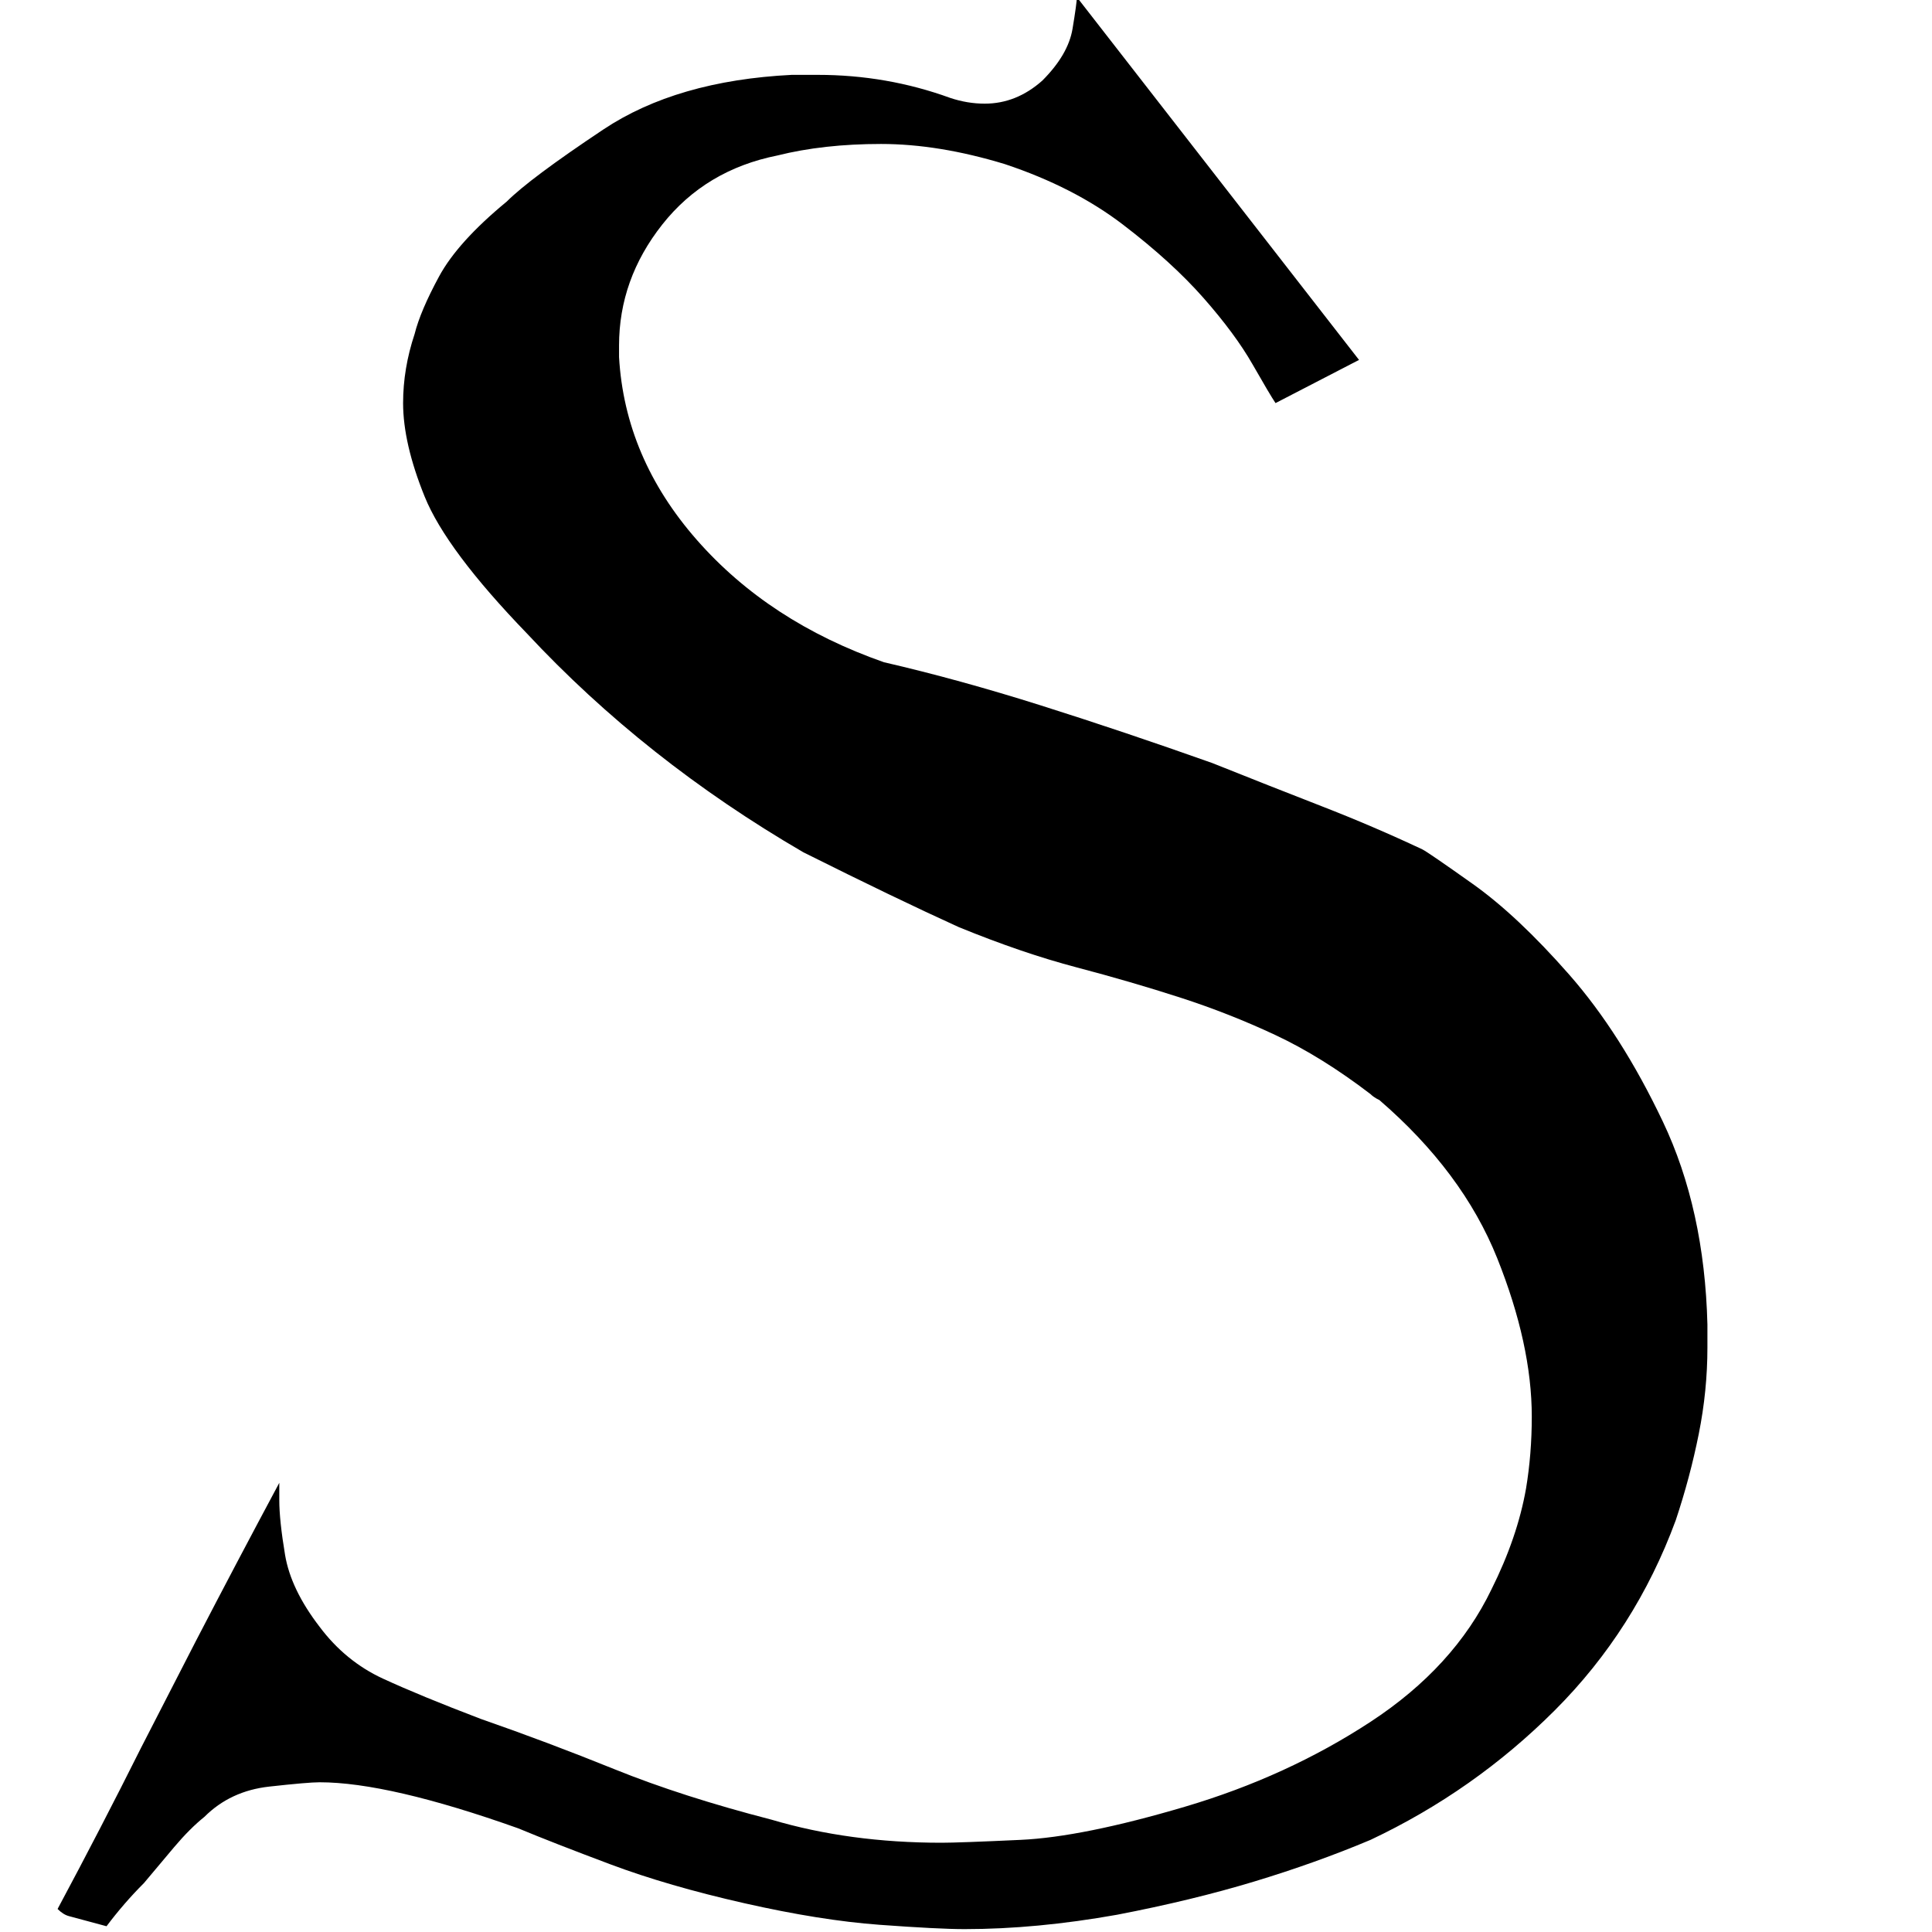 <svg version="1.1" xmlns="http://www.w3.org/2000/svg" xmlns:xlink="http://www.w3.org/1999/xlink" viewBox="0,0,671,671">
	<g>
		<path d="M0,0M472,125 C472,125,374,-1,374,-1 C374,0.333,373.5,4,372.5,10 C371.5,16,368,22,362,28 C356,33.333,349.333,36,342,36 C338,36,334,35.333,330,34 C322.667,31.333,315.167,29.333,307.5,28 C299.833,26.667,292,26,284,26 C281.333,26,278.333,26,275,26 C248.333,27.333,226.5,33.667,209.5,45 C192.5,56.333,181.333,64.667,176,70 C164.667,79.333,156.833,88,152.5,96 C148.167,104,145.333,110.667,144,116 C141.333,124,140,132,140,140 C140,149.333,142.5,160.167,147.5,172.5 C152.5,184.833,164.333,200.667,183,220 C210.333,249.333,242.333,274.667,279,296 C289.667,301.333,299.5,306.167,308.5,310.5 C317.5,314.833,325.667,318.667,333,322 C347.667,328,361.333,332.667,374,336 C386.667,339.333,398.667,342.833,410,346.5 C421.333,350.167,432.333,354.5,443,359.5 C453.667,364.5,464.667,371.333,476,380 C477.333,381.333,479,382,479,382 C498.333,398.667,512,417,520,437 C528,457,532,475.333,532,492 C532,500.667,531.333,509,530,517 C528,528.333,524,540,518,552 C509.333,570,495.333,585.333,476,598 C456.667,610.667,435.167,620.5,411.5,627.5 C387.833,634.5,368.833,638.333,354.5,639 C340.167,639.667,331,640,327,640 C305.667,640,286,637.333,268,632 C247.333,626.667,229.167,620.833,213.5,614.5 C197.833,608.167,182.333,602.333,167,597 C153,591.667,141.667,587,133,583 C124.333,579,117,573,111,565 C104.333,556.333,100.333,548,99,540 C97.667,532,97,525.667,97,521 C97,519,97,517,97,515 C87,533.667,77.333,552,68,570 C68,570,49,607,49,607 C39.667,625.667,30,644.333,20,663 C21.333,664.333,22.667,665.167,24,665.5 C25.333,665.833,29.667,667,37,669 C41,663.667,45.333,658.667,50,654 C53.333,650,56.833,645.833,60.5,641.5 C64.167,637.167,67.667,633.667,71,631 C77,625,84.5,621.5,93.5,620.5 C102.5,619.5,108.333,619,111,619 C127,619,150,624.333,180,635 C188,638.333,198.667,642.5,212,647.5 C225.333,652.5,240.833,657,258.5,661 C276.167,665,291.833,667.5,305.5,668.5 C319.167,669.5,329,670,335,670 C351.667,670,369.333,668.333,388,665 C405.333,661.667,421.167,657.833,435.5,653.5 C449.833,649.167,463.333,644.333,476,639 C500,627.667,521.333,612.667,540,594 C558.667,575.333,572.667,553.333,582,528 C585.333,518,588,508,590,498 C592,488,593,478,593,468 C593,465.333,593,462.667,593,460 C592.333,433.333,587.167,409.833,577.5,389.5 C567.833,369.167,557,352.167,545,338.5 C533,324.833,521.833,314.333,511.5,307 C501.167,299.667,495.333,295.667,494,295 C482.667,289.667,471,284.667,459,280 C447,275.333,434.333,270.333,421,265 C400.333,257.667,380.5,251,361.5,245 C342.5,239,324.333,234,307,230 C280.333,220.667,258.667,206.5,242,187.5 C225.333,168.5,216.333,147.333,215,124 C215,124,215,123,215,123 C215,121.667,215,120,215,120 C215,104.667,220,90.667,230,78 C240,65.333,253.333,57.333,270,54 C280.667,51.333,292.667,50,306,50 C319.333,50,333.667,52.333,349,57 C365,62.333,378.667,69.333,390,78 C401.333,86.667,410.667,95.167,418,103.5 C425.333,111.833,431,119.5,435,126.5 C439,133.5,441.667,138,443,140 C443,140,472,125,472,125Z "/>
	</g>
</svg>